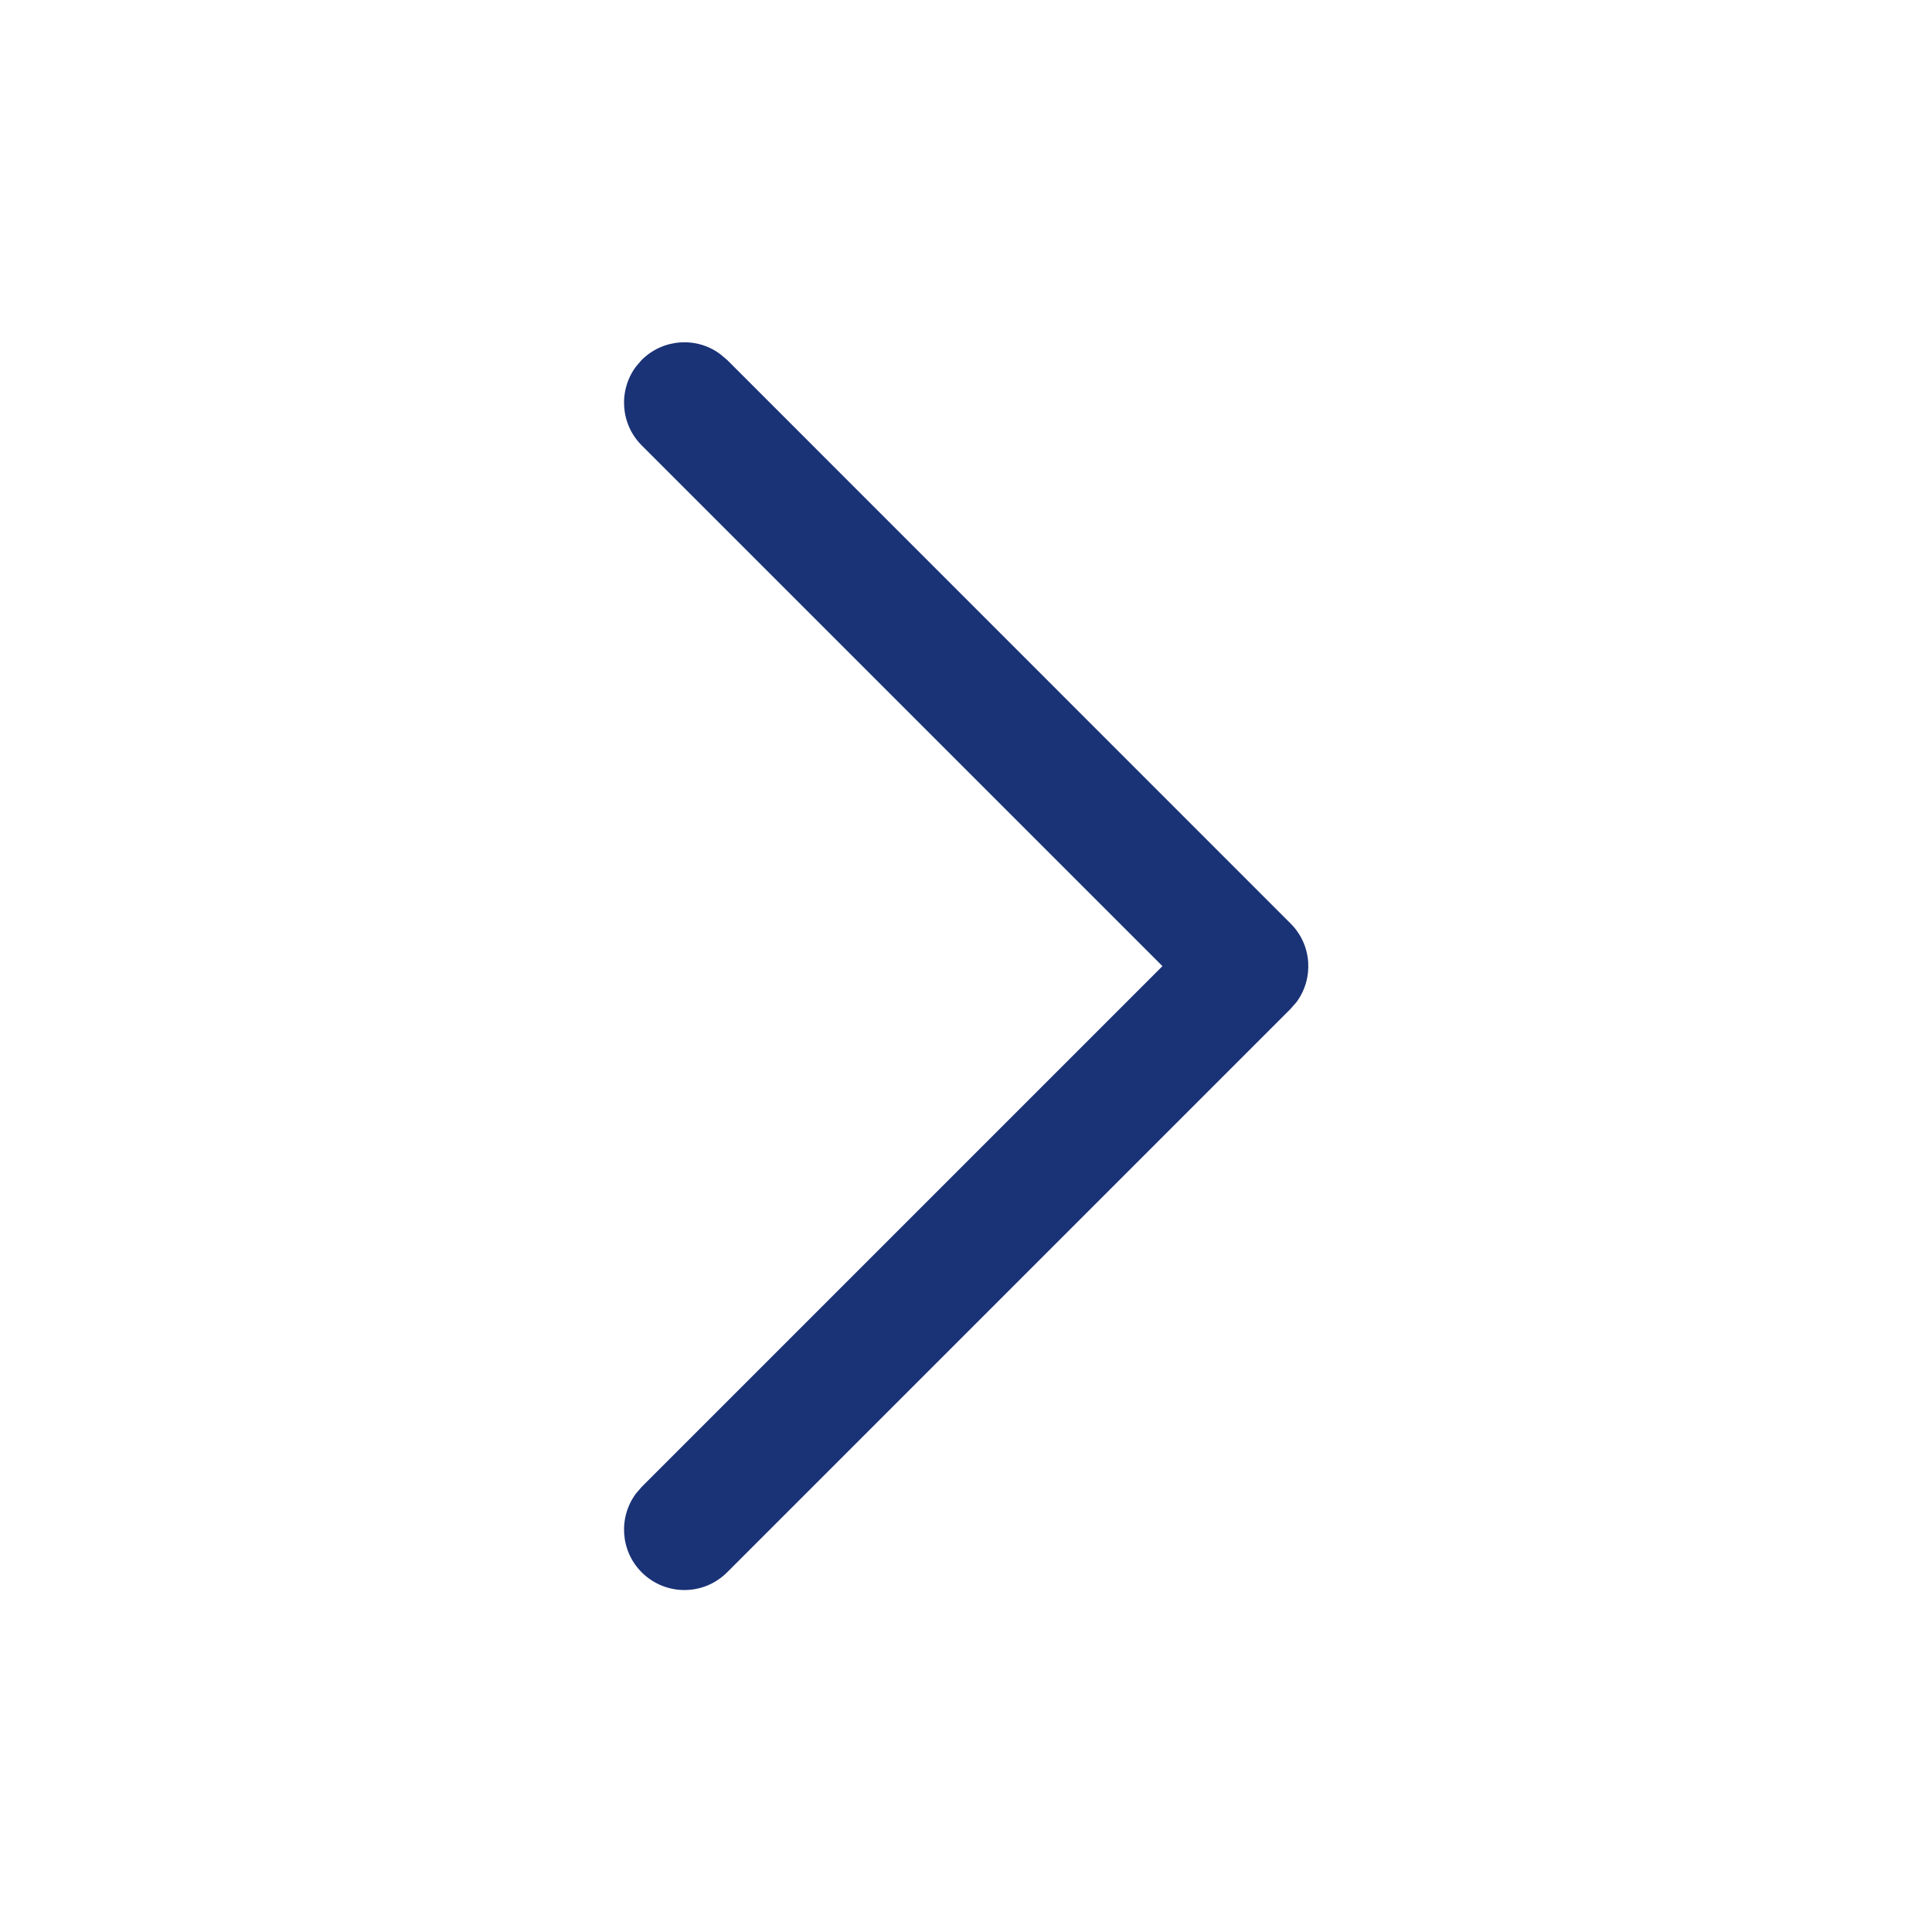<svg width="16" height="16" viewBox="0 0 16 16" fill="none" xmlns="http://www.w3.org/2000/svg">
<path d="M5.314 13.021C5.137 12.844 5.121 12.566 5.266 12.37L5.314 12.314L9.627 8.001L5.314 3.688C5.137 3.511 5.121 3.233 5.266 3.037L5.314 2.981C5.492 2.804 5.77 2.787 5.965 2.933L6.022 2.981L10.688 7.648C10.866 7.825 10.882 8.103 10.737 8.299L10.688 8.355L6.022 13.021C5.826 13.217 5.51 13.217 5.314 13.021Z" fill="#1A3276"/>
</svg>
